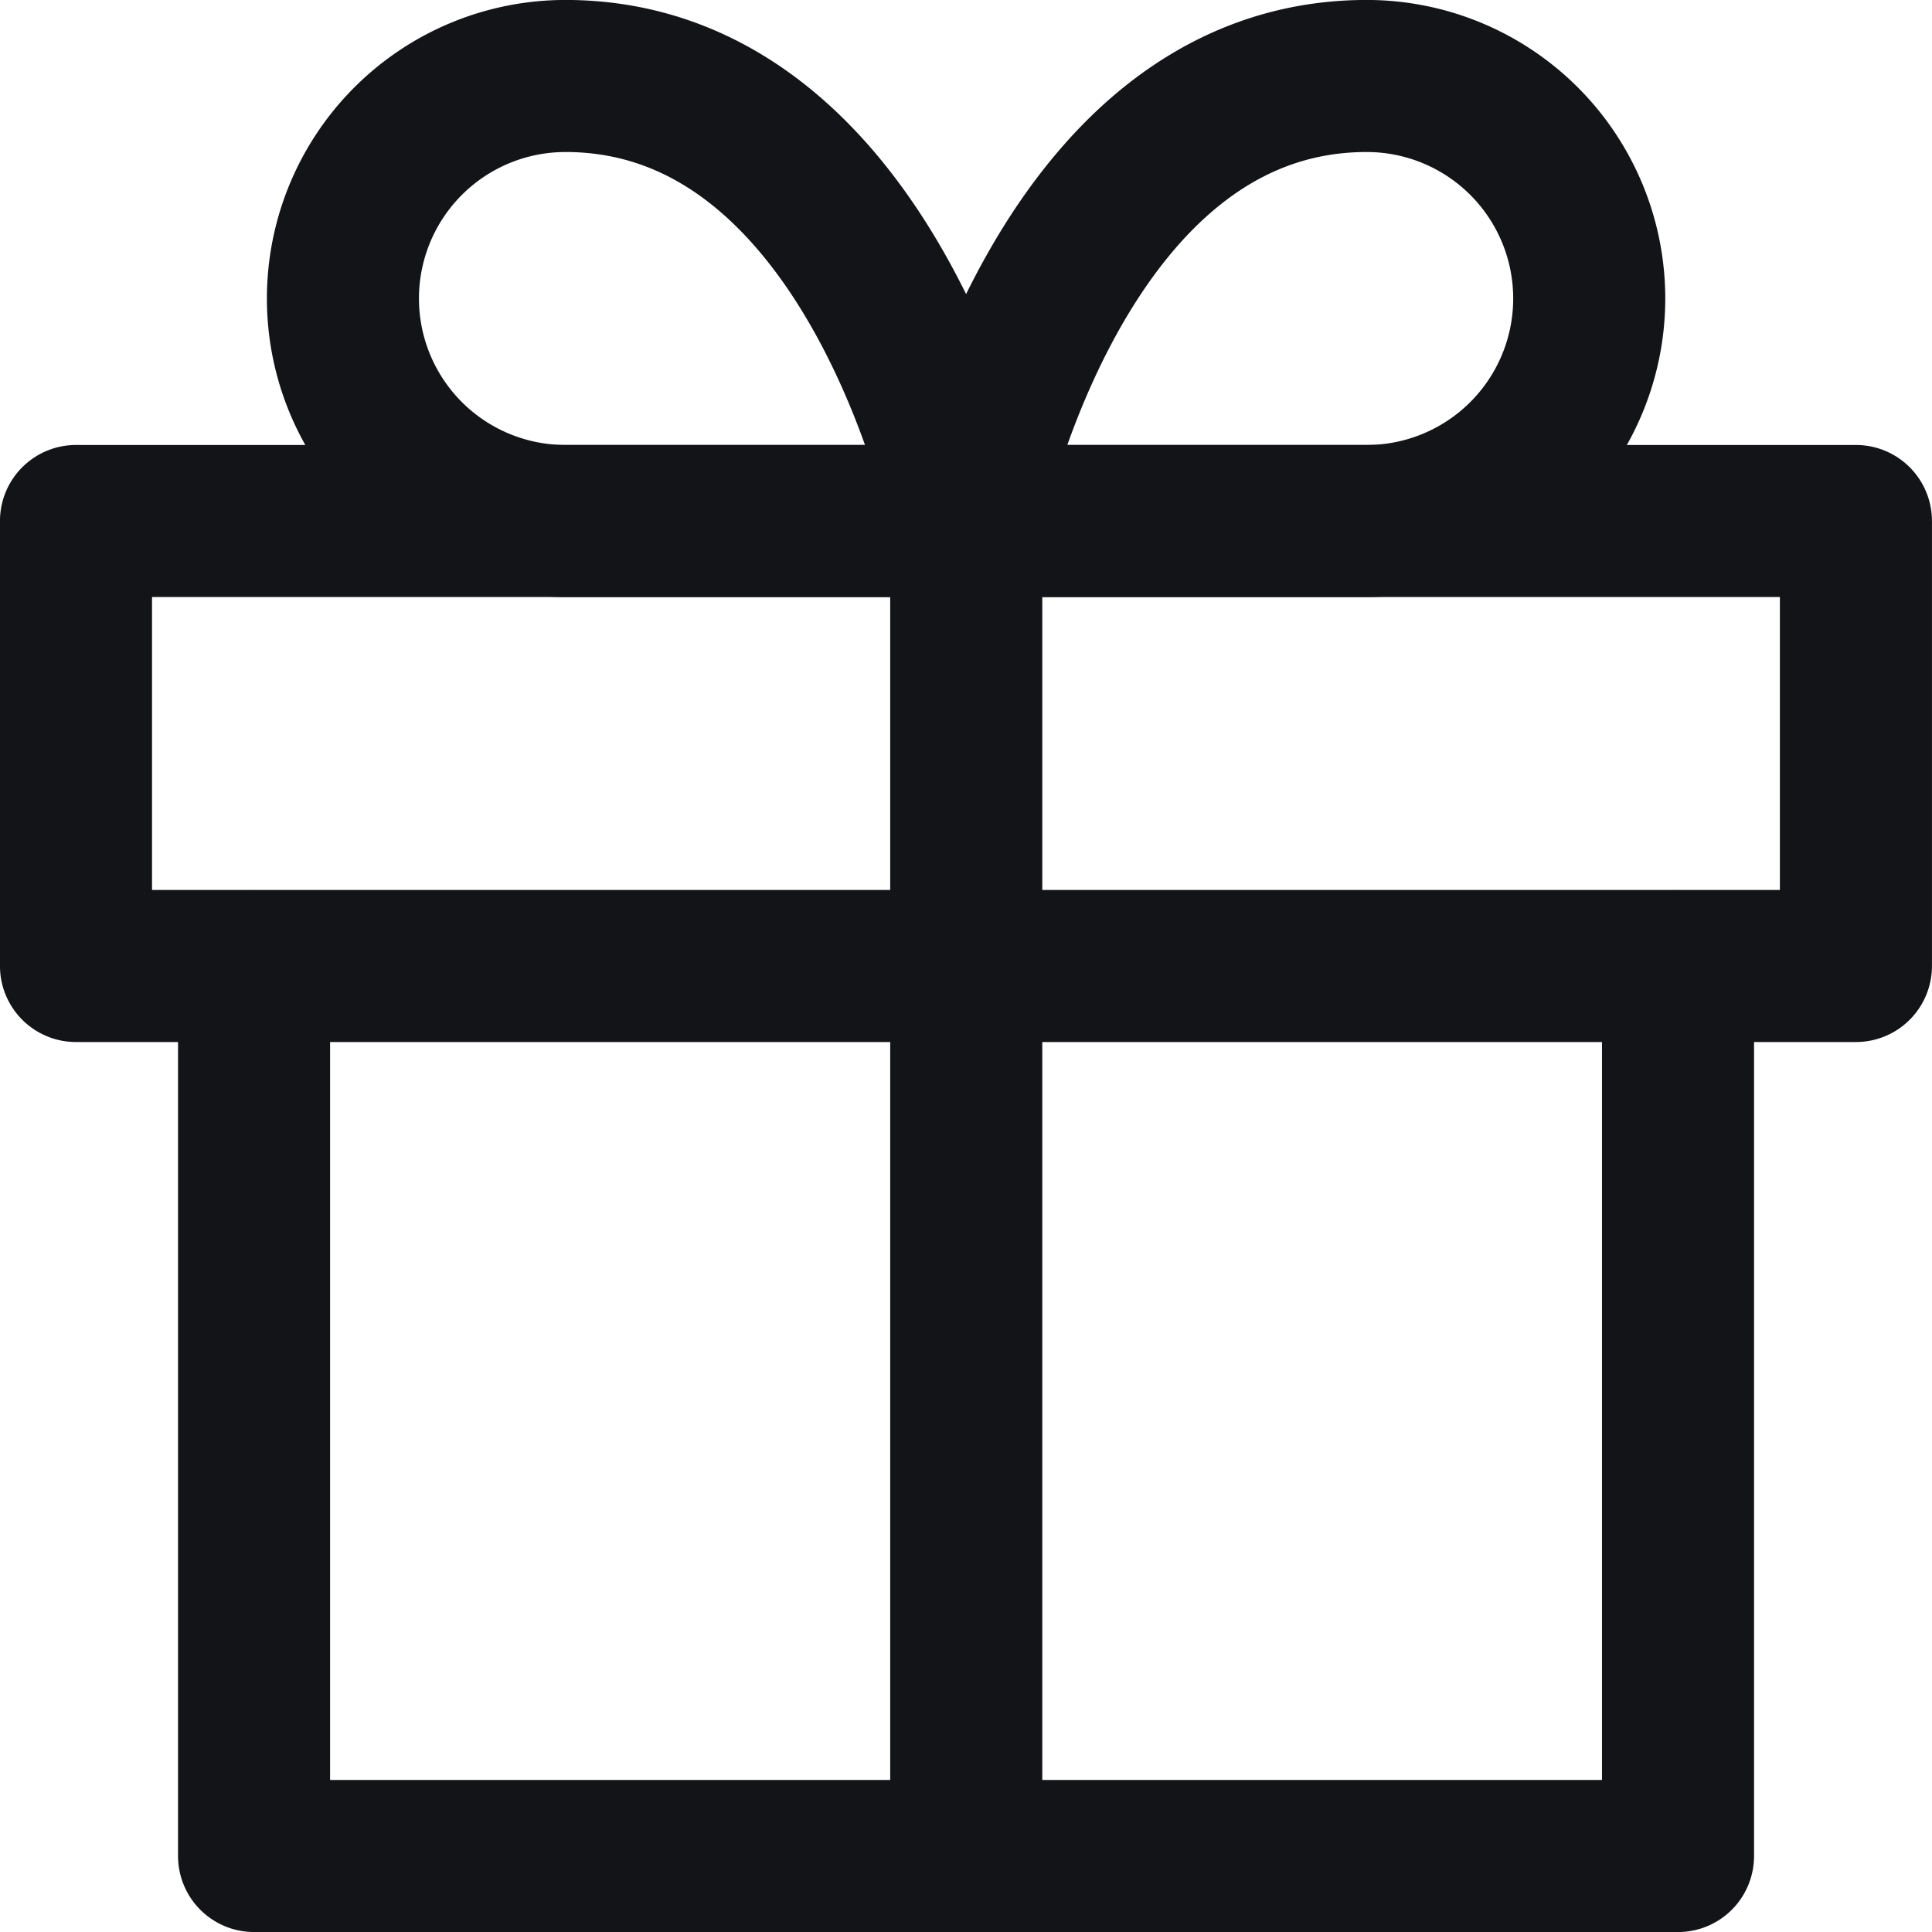 <svg height="24" viewBox="0 0 24 24" width="24" xmlns="http://www.w3.org/2000/svg">
    <g id="refer_friend_icon" transform="translate(-2361 -9088)">
        <rect data-name="Rectangle 17571" fill="none" height="24" id="Rectangle_17571"
            transform="translate(2361 9088)" width="24" />
        <g data-name="refer_friend_icon" id="refer_friend_icon-2"
            transform="translate(2361.911 9088.944)">
            <g id="refers_friend" transform="translate(-0.231)">
                <g id="email">
                    <g id="user_name">
                        <rect data-name="Rectangle 2711" fill="none" height="21.584"
                            id="Rectangle_2711" width="22.663" />
                    </g>
                </g>
            </g>
            <g data-name="Icon feather-gift" id="Icon_feather-gift" transform="translate(0.033)">
                <path d="M23.355,17V28.053H5.666V17" data-name="Path 7074" fill="none"
                    id="Path_7074" stroke="#121418" stroke-linecap="round" stroke-linejoin="round"
                    stroke-width="1.889" transform="translate(-3.454 -5.941)" />
                <path d="M2.833,9.915H24.944v5.528H2.833Z" data-name="Path 7075" fill="none"
                    id="Path_7075" stroke="#121418" stroke-linecap="round" stroke-linejoin="round"
                    stroke-width="1.889" transform="translate(-2.833 -4.387)" />
                <path d="M17,26.5V9.915" data-name="Path 7076" fill="none" id="Path_7076"
                    stroke="#121418" stroke-linecap="round" stroke-linejoin="round"
                    stroke-width="1.889" transform="translate(-5.941 -4.387)" />
                <path
                    d="M14.825,8.361H9.846a2.764,2.764,0,0,1,0-5.528C13.716,2.833,14.825,8.361,14.825,8.361Z"
                    data-name="Path 7077" fill="none" id="Path_7077" stroke="#121418"
                    stroke-linecap="round" stroke-linejoin="round" stroke-width="1.889"
                    transform="translate(-3.766 -2.833)" />
                <path d="M17,8.361h4.975a2.764,2.764,0,1,0,0-5.528C18.1,2.833,17,8.361,17,8.361Z"
                    data-name="Path 7078" fill="none" id="Path_7078" stroke="#121418"
                    stroke-linecap="round" stroke-linejoin="round" stroke-width="1.889"
                    transform="translate(-5.941 -2.833)" />
            </g>
        </g>
    </g>
</svg>
